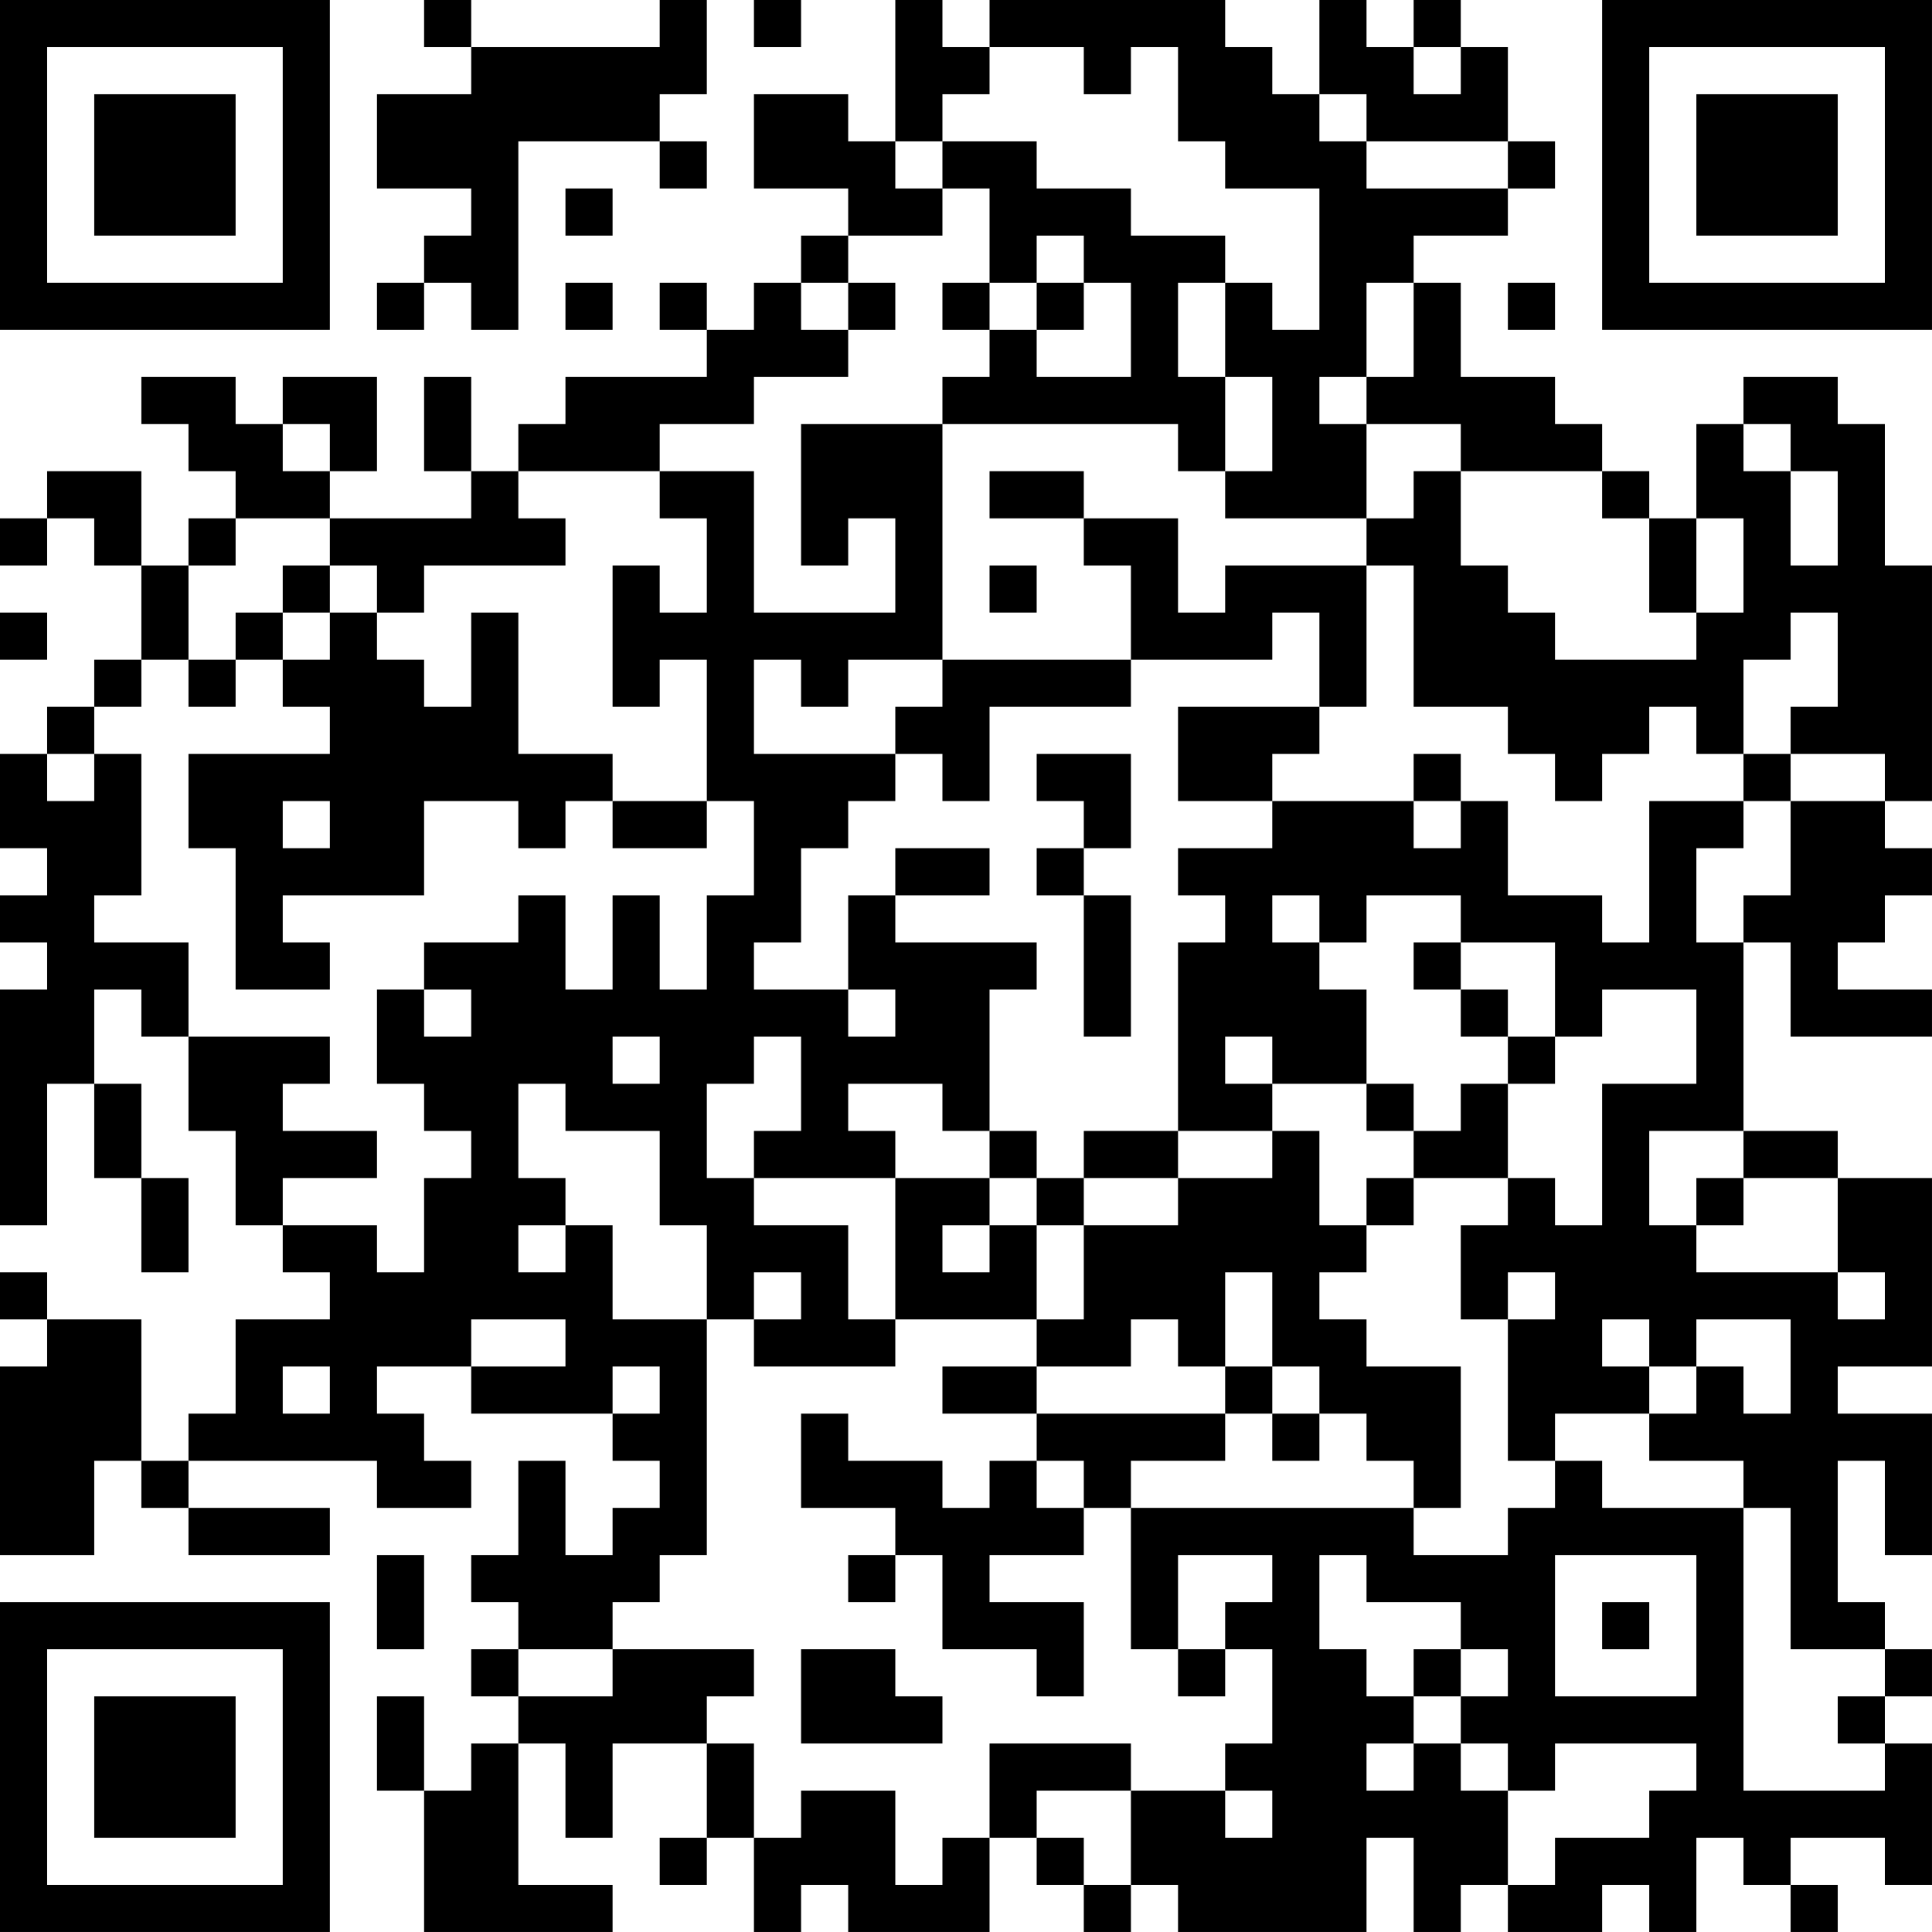 <?xml version="1.0" encoding="UTF-8"?>
<svg xmlns="http://www.w3.org/2000/svg" version="1.1" width="200" height="200" viewBox="0 0 200 200"><rect x="0" y="0" width="200" height="200" fill="#ffffff"/><g transform="scale(4.878)"><g transform="translate(0,0)"><path fill-rule="evenodd" d="M9 0L9 1L10 1L10 2L8 2L8 4L10 4L10 5L9 5L9 6L8 6L8 7L9 7L9 6L10 6L10 7L11 7L11 3L14 3L14 4L15 4L15 3L14 3L14 2L15 2L15 0L14 0L14 1L10 1L10 0ZM16 0L16 1L17 1L17 0ZM19 0L19 3L18 3L18 2L16 2L16 4L18 4L18 5L17 5L17 6L16 6L16 7L15 7L15 6L14 6L14 7L15 7L15 8L12 8L12 9L11 9L11 10L10 10L10 8L9 8L9 10L10 10L10 11L7 11L7 10L8 10L8 8L6 8L6 9L5 9L5 8L3 8L3 9L4 9L4 10L5 10L5 11L4 11L4 12L3 12L3 10L1 10L1 11L0 11L0 12L1 12L1 11L2 11L2 12L3 12L3 14L2 14L2 15L1 15L1 16L0 16L0 18L1 18L1 19L0 19L0 20L1 20L1 21L0 21L0 26L1 26L1 23L2 23L2 25L3 25L3 27L4 27L4 25L3 25L3 23L2 23L2 21L3 21L3 22L4 22L4 24L5 24L5 26L6 26L6 27L7 27L7 28L5 28L5 30L4 30L4 31L3 31L3 28L1 28L1 27L0 27L0 28L1 28L1 29L0 29L0 33L2 33L2 31L3 31L3 32L4 32L4 33L7 33L7 32L4 32L4 31L8 31L8 32L10 32L10 31L9 31L9 30L8 30L8 29L10 29L10 30L13 30L13 31L14 31L14 32L13 32L13 33L12 33L12 31L11 31L11 33L10 33L10 34L11 34L11 35L10 35L10 36L11 36L11 37L10 37L10 38L9 38L9 36L8 36L8 38L9 38L9 41L13 41L13 40L11 40L11 37L12 37L12 39L13 39L13 37L15 37L15 39L14 39L14 40L15 40L15 39L16 39L16 41L17 41L17 40L18 40L18 41L21 41L21 39L22 39L22 40L23 40L23 41L24 41L24 40L25 40L25 41L29 41L29 39L30 39L30 41L31 41L31 40L32 40L32 41L34 41L34 40L35 40L35 41L36 41L36 39L37 39L37 40L38 40L38 41L39 41L39 40L38 40L38 39L40 39L40 40L41 40L41 37L40 37L40 36L41 36L41 35L40 35L40 34L39 34L39 31L40 31L40 33L41 33L41 30L39 30L39 29L41 29L41 25L39 25L39 24L37 24L37 20L38 20L38 22L41 22L41 21L39 21L39 20L40 20L40 19L41 19L41 18L40 18L40 17L41 17L41 12L40 12L40 9L39 9L39 8L37 8L37 9L36 9L36 11L35 11L35 10L34 10L34 9L33 9L33 8L31 8L31 6L30 6L30 5L32 5L32 4L33 4L33 3L32 3L32 1L31 1L31 0L30 0L30 1L29 1L29 0L28 0L28 2L27 2L27 1L26 1L26 0L21 0L21 1L20 1L20 0ZM21 1L21 2L20 2L20 3L19 3L19 4L20 4L20 5L18 5L18 6L17 6L17 7L18 7L18 8L16 8L16 9L14 9L14 10L11 10L11 11L12 11L12 12L9 12L9 13L8 13L8 12L7 12L7 11L5 11L5 12L4 12L4 14L3 14L3 15L2 15L2 16L1 16L1 17L2 17L2 16L3 16L3 19L2 19L2 20L4 20L4 22L7 22L7 23L6 23L6 24L8 24L8 25L6 25L6 26L8 26L8 27L9 27L9 25L10 25L10 24L9 24L9 23L8 23L8 21L9 21L9 22L10 22L10 21L9 21L9 20L11 20L11 19L12 19L12 21L13 21L13 19L14 19L14 21L15 21L15 19L16 19L16 17L15 17L15 14L14 14L14 15L13 15L13 12L14 12L14 13L15 13L15 11L14 11L14 10L16 10L16 13L19 13L19 11L18 11L18 12L17 12L17 9L20 9L20 14L18 14L18 15L17 15L17 14L16 14L16 16L19 16L19 17L18 17L18 18L17 18L17 20L16 20L16 21L18 21L18 22L19 22L19 21L18 21L18 19L19 19L19 20L22 20L22 21L21 21L21 24L20 24L20 23L18 23L18 24L19 24L19 25L16 25L16 24L17 24L17 22L16 22L16 23L15 23L15 25L16 25L16 26L18 26L18 28L19 28L19 29L16 29L16 28L17 28L17 27L16 27L16 28L15 28L15 26L14 26L14 24L12 24L12 23L11 23L11 25L12 25L12 26L11 26L11 27L12 27L12 26L13 26L13 28L15 28L15 33L14 33L14 34L13 34L13 35L11 35L11 36L13 36L13 35L16 35L16 36L15 36L15 37L16 37L16 39L17 39L17 38L19 38L19 40L20 40L20 39L21 39L21 37L24 37L24 38L22 38L22 39L23 39L23 40L24 40L24 38L26 38L26 39L27 39L27 38L26 38L26 37L27 37L27 35L26 35L26 34L27 34L27 33L25 33L25 35L24 35L24 32L30 32L30 33L32 33L32 32L33 32L33 31L34 31L34 32L37 32L37 38L40 38L40 37L39 37L39 36L40 36L40 35L38 35L38 32L37 32L37 31L35 31L35 30L36 30L36 29L37 29L37 30L38 30L38 28L36 28L36 29L35 29L35 28L34 28L34 29L35 29L35 30L33 30L33 31L32 31L32 28L33 28L33 27L32 27L32 28L31 28L31 26L32 26L32 25L33 25L33 26L34 26L34 23L36 23L36 21L34 21L34 22L33 22L33 20L31 20L31 19L29 19L29 20L28 20L28 19L27 19L27 20L28 20L28 21L29 21L29 23L27 23L27 22L26 22L26 23L27 23L27 24L25 24L25 20L26 20L26 19L25 19L25 18L27 18L27 17L30 17L30 18L31 18L31 17L32 17L32 19L34 19L34 20L35 20L35 17L37 17L37 18L36 18L36 20L37 20L37 19L38 19L38 17L40 17L40 16L38 16L38 15L39 15L39 13L38 13L38 14L37 14L37 16L36 16L36 15L35 15L35 16L34 16L34 17L33 17L33 16L32 16L32 15L30 15L30 12L29 12L29 11L30 11L30 10L31 10L31 12L32 12L32 13L33 13L33 14L36 14L36 13L37 13L37 11L36 11L36 13L35 13L35 11L34 11L34 10L31 10L31 9L29 9L29 8L30 8L30 6L29 6L29 8L28 8L28 9L29 9L29 11L26 11L26 10L27 10L27 8L26 8L26 6L27 6L27 7L28 7L28 4L26 4L26 3L25 3L25 1L24 1L24 2L23 2L23 1ZM30 1L30 2L31 2L31 1ZM28 2L28 3L29 3L29 4L32 4L32 3L29 3L29 2ZM20 3L20 4L21 4L21 6L20 6L20 7L21 7L21 8L20 8L20 9L25 9L25 10L26 10L26 8L25 8L25 6L26 6L26 5L24 5L24 4L22 4L22 3ZM12 4L12 5L13 5L13 4ZM22 5L22 6L21 6L21 7L22 7L22 8L24 8L24 6L23 6L23 5ZM12 6L12 7L13 7L13 6ZM18 6L18 7L19 7L19 6ZM22 6L22 7L23 7L23 6ZM32 6L32 7L33 7L33 6ZM6 9L6 10L7 10L7 9ZM37 9L37 10L38 10L38 12L39 12L39 10L38 10L38 9ZM21 10L21 11L23 11L23 12L24 12L24 14L20 14L20 15L19 15L19 16L20 16L20 17L21 17L21 15L24 15L24 14L27 14L27 13L28 13L28 15L25 15L25 17L27 17L27 16L28 16L28 15L29 15L29 12L26 12L26 13L25 13L25 11L23 11L23 10ZM6 12L6 13L5 13L5 14L4 14L4 15L5 15L5 14L6 14L6 15L7 15L7 16L4 16L4 18L5 18L5 21L7 21L7 20L6 20L6 19L9 19L9 17L11 17L11 18L12 18L12 17L13 17L13 18L15 18L15 17L13 17L13 16L11 16L11 13L10 13L10 15L9 15L9 14L8 14L8 13L7 13L7 12ZM21 12L21 13L22 13L22 12ZM0 13L0 14L1 14L1 13ZM6 13L6 14L7 14L7 13ZM22 16L22 17L23 17L23 18L22 18L22 19L23 19L23 22L24 22L24 19L23 19L23 18L24 18L24 16ZM30 16L30 17L31 17L31 16ZM37 16L37 17L38 17L38 16ZM6 17L6 18L7 18L7 17ZM19 18L19 19L21 19L21 18ZM30 20L30 21L31 21L31 22L32 22L32 23L31 23L31 24L30 24L30 23L29 23L29 24L30 24L30 25L29 25L29 26L28 26L28 24L27 24L27 25L25 25L25 24L23 24L23 25L22 25L22 24L21 24L21 25L19 25L19 28L22 28L22 29L20 29L20 30L22 30L22 31L21 31L21 32L20 32L20 31L18 31L18 30L17 30L17 32L19 32L19 33L18 33L18 34L19 34L19 33L20 33L20 35L22 35L22 36L23 36L23 34L21 34L21 33L23 33L23 32L24 32L24 31L26 31L26 30L27 30L27 31L28 31L28 30L29 30L29 31L30 31L30 32L31 32L31 29L29 29L29 28L28 28L28 27L29 27L29 26L30 26L30 25L32 25L32 23L33 23L33 22L32 22L32 21L31 21L31 20ZM13 22L13 23L14 23L14 22ZM35 24L35 26L36 26L36 27L39 27L39 28L40 28L40 27L39 27L39 25L37 25L37 24ZM21 25L21 26L20 26L20 27L21 27L21 26L22 26L22 28L23 28L23 26L25 26L25 25L23 25L23 26L22 26L22 25ZM36 25L36 26L37 26L37 25ZM26 27L26 29L25 29L25 28L24 28L24 29L22 29L22 30L26 30L26 29L27 29L27 30L28 30L28 29L27 29L27 27ZM10 28L10 29L12 29L12 28ZM6 29L6 30L7 30L7 29ZM13 29L13 30L14 30L14 29ZM22 31L22 32L23 32L23 31ZM8 33L8 35L9 35L9 33ZM28 33L28 35L29 35L29 36L30 36L30 37L29 37L29 38L30 38L30 37L31 37L31 38L32 38L32 40L33 40L33 39L35 39L35 38L36 38L36 37L33 37L33 38L32 38L32 37L31 37L31 36L32 36L32 35L31 35L31 34L29 34L29 33ZM33 33L33 36L36 36L36 33ZM34 34L34 35L35 35L35 34ZM17 35L17 37L20 37L20 36L19 36L19 35ZM25 35L25 36L26 36L26 35ZM30 35L30 36L31 36L31 35ZM0 0L0 7L7 7L7 0ZM1 1L1 6L6 6L6 1ZM2 2L2 5L5 5L5 2ZM34 0L34 7L41 7L41 0ZM35 1L35 6L40 6L40 1ZM36 2L36 5L39 5L39 2ZM0 34L0 41L7 41L7 34ZM1 35L1 40L6 40L6 35ZM2 36L2 39L5 39L5 36Z" fill="#000000"/></g></g></svg>

